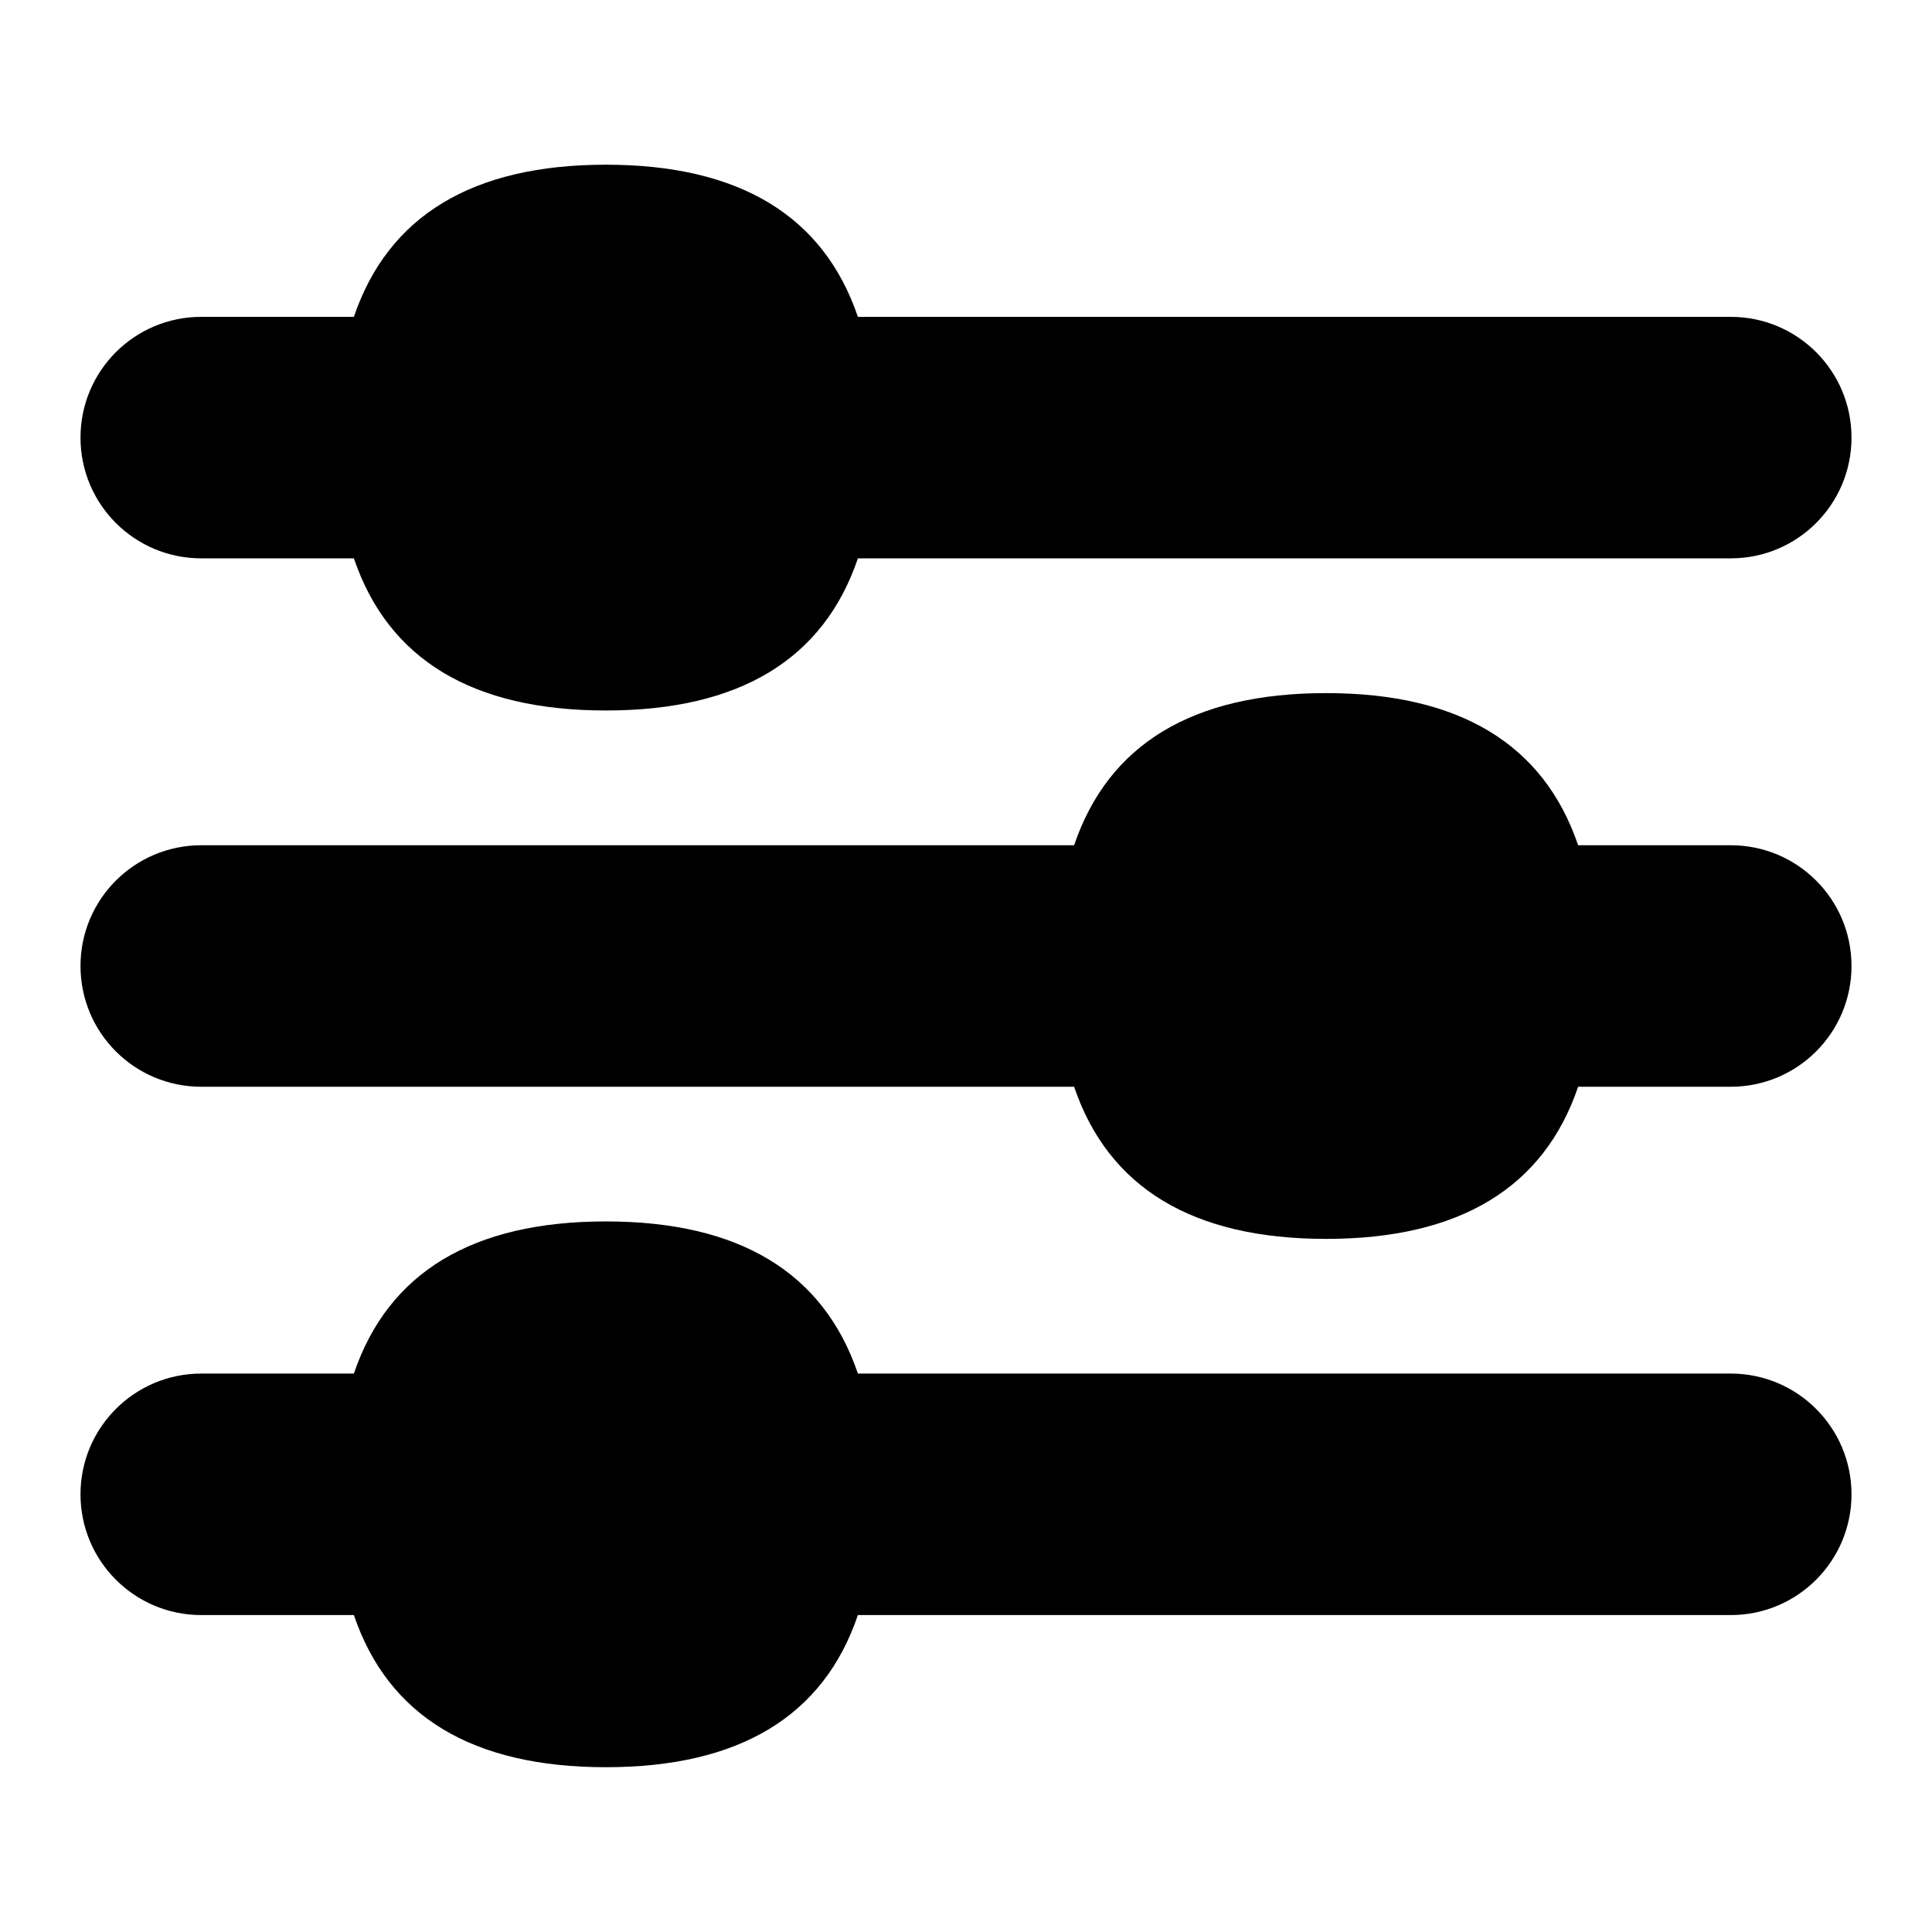 <?xml version="1.0" encoding="UTF-8"?>
<svg xmlns="http://www.w3.org/2000/svg" id="Layer_1" data-name="Layer 1" viewBox="0 0 24 24">
  <path d="M2.5,6.936h1.896c.426,1.255,1.473,1.89,3.131,1.89s2.705-.635,3.13-1.89h10.843c.829,0,1.5-.671,1.5-1.5s-.671-1.5-1.5-1.5H10.657c-.426-1.255-1.473-1.89-3.13-1.89s-2.705,.635-3.131,1.89h-1.896c-.829,0-1.5,.671-1.5,1.5s.671,1.5,1.5,1.5Z"/>
  <path d="M21.5,10.5h-1.896c-.426-1.255-1.473-1.89-3.131-1.89s-2.704,.635-3.13,1.89H2.5c-.829,0-1.5,.671-1.5,1.5s.671,1.5,1.5,1.5H13.343c.426,1.255,1.473,1.89,3.13,1.89s2.705-.634,3.131-1.89h1.896c.829,0,1.5-.671,1.5-1.5s-.671-1.5-1.5-1.5Z"/>
  <path d="M21.5,17.063H10.657c-.426-1.255-1.473-1.89-3.13-1.89s-2.705,.634-3.131,1.89h-1.896c-.829,0-1.5,.672-1.5,1.5s.671,1.5,1.5,1.5h1.896c.426,1.256,1.473,1.89,3.131,1.89s2.705-.635,3.13-1.89h10.843c.829,0,1.5-.672,1.5-1.5s-.671-1.5-1.5-1.5Z"/>
</svg>
